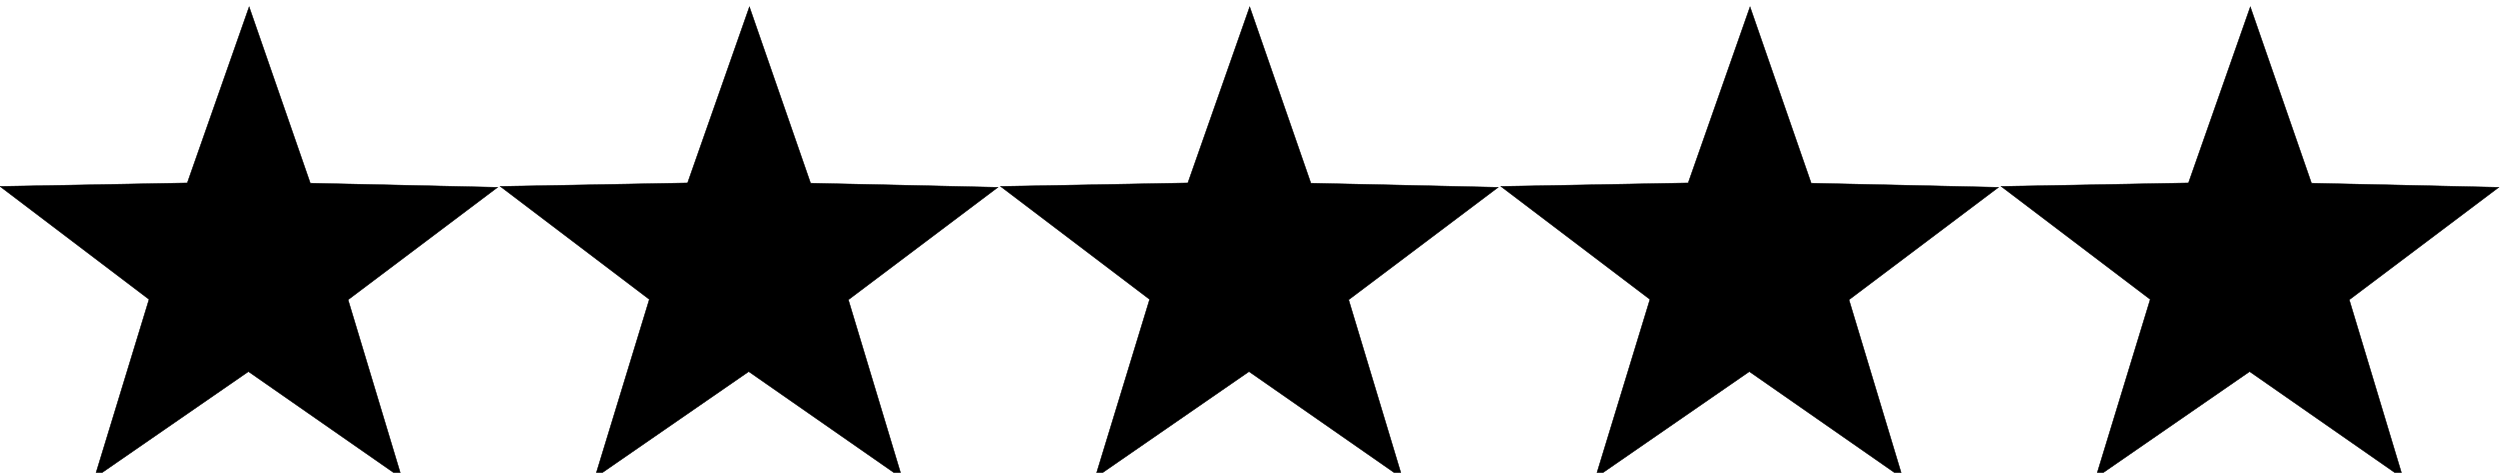 <?xml version="1.0" encoding="UTF-8" standalone="no"?>
<!-- Created with Inkscape (http://www.inkscape.org/) -->

<svg
   xmlns:dc="http://purl.org/dc/elements/1.1/"
   xmlns:cc="http://creativecommons.org/ns#"
   xmlns:rdf="http://www.w3.org/1999/02/22-rdf-syntax-ns#"
   xmlns:svg="http://www.w3.org/2000/svg"
   xmlns="http://www.w3.org/2000/svg"
   xmlns:sodipodi="http://sodipodi.sourceforge.net/DTD/sodipodi-0.dtd"
   xmlns:inkscape="http://www.inkscape.org/namespaces/inkscape"
   width="52.885mm"
   height="10.001mm"
   viewBox="0 0 52.885 10.001"
   version="1.1"
   id="svg8"
   inkscape:version="0.92.1 r15371"
   sodipodi:docname="stars.svg">
  <defs
     id="defs2" />
  <sodipodi:namedview
     id="base"
     pagecolor="#ffffff"
     bordercolor="#666666"
     borderopacity="1.0"
     inkscape:pageopacity="0.0"
     inkscape:pageshadow="2"
     inkscape:zoom="5.6568543"
     inkscape:cx="84.7894"
     inkscape:cy="12.45418"
     inkscape:document-units="mm"
     inkscape:current-layer="layer1"
     showgrid="true"
     fit-margin-top="0"
     fit-margin-left="0"
     fit-margin-right="0"
     fit-margin-bottom="0"
     inkscape:window-width="1920"
     inkscape:window-height="1046"
     inkscape:window-x="-11"
     inkscape:window-y="-11"
     inkscape:window-maximized="1">
    <inkscape:grid
       type="xygrid"
       id="grid4509"
       originx="5.034"
       originy="-2.206" />
  </sodipodi:namedview>
  <g
     inkscape:label="Layer 1"
     inkscape:groupmode="layer"
     id="layer1"
     transform="translate(5.034,-284.794)">
    <path
       sodipodi:type="star"
       style="fill:#000000;stroke:#000000;stroke-width:0.01;stroke-miterlimit:4;stroke-dasharray:none;stroke-dashoffset:0"
       id="path4505"
       sodipodi:sides="5"
       sodipodi:cx="5.1884203"
       sodipodi:cy="292.49054"
       sodipodi:r1="5.4628062"
       sodipodi:r2="2.1851225"
       sodipodi:arg1="-0.30434419"
       sodipodi:arg2="0.32397434"
       inkscape:flatsided="false"
       inkscape:rounded="0"
       inkscape:randomized="0"
       d="m 10.4,290.854 -3.14,2.333 1.096,3.755 -3.189,-2.266 -3.233,2.203 1.169,-3.733 -3.094,-2.394 3.912,-0.041 1.321,-3.682 1.248,3.707 z"
       inkscape:transform-center-x="-0.0031811846"
       inkscape:transform-center-y="-0.52321891"
       transform="matrix(1.013,-0.008,0.008,1.009,-7.37,-4.632)" />
    <path
       transform="matrix(1.013,-0.008,0.008,1.009,3.213,-4.632)"
       inkscape:transform-center-y="-0.52321891"
       inkscape:transform-center-x="-0.0031811846"
       d="m 10.4,290.854 -3.14,2.333 1.096,3.755 -3.189,-2.266 -3.233,2.203 1.169,-3.733 -3.094,-2.394 3.912,-0.041 1.321,-3.682 1.248,3.707 z"
       inkscape:randomized="0"
       inkscape:rounded="0"
       inkscape:flatsided="false"
       sodipodi:arg2="0.32397434"
       sodipodi:arg1="-0.30434419"
       sodipodi:r2="2.1851225"
       sodipodi:r1="5.4628062"
       sodipodi:cy="292.49054"
       sodipodi:cx="5.1884203"
       sodipodi:sides="5"
       id="path4526"
       style="fill:#000000;stroke:#000000;stroke-width:0.01;stroke-miterlimit:4;stroke-dasharray:none;stroke-dashoffset:0"
       sodipodi:type="star" />
    <path
       sodipodi:type="star"
       style="fill:#000000;stroke:#000000;stroke-width:0.01;stroke-miterlimit:4;stroke-dasharray:none;stroke-dashoffset:0"
       id="path4528"
       sodipodi:sides="5"
       sodipodi:cx="5.1884203"
       sodipodi:cy="292.49054"
       sodipodi:r1="5.4628062"
       sodipodi:r2="2.1851225"
       sodipodi:arg1="-0.30434419"
       sodipodi:arg2="0.32397434"
       inkscape:flatsided="false"
       inkscape:rounded="0"
       inkscape:randomized="0"
       d="m 10.4,290.854 -3.14,2.333 1.096,3.755 -3.189,-2.266 -3.233,2.203 1.169,-3.733 -3.094,-2.394 3.912,-0.041 1.321,-3.682 1.248,3.707 z"
       inkscape:transform-center-x="-0.0031811846"
       inkscape:transform-center-y="-0.52321891"
       transform="matrix(1.013,-0.008,0.008,1.009,13.796,-4.632)" />
    <path
       transform="matrix(1.013,-0.008,0.008,1.009,24.38,-4.632)"
       inkscape:transform-center-y="-0.52321891"
       inkscape:transform-center-x="-0.0031811846"
       d="m 10.4,290.854 -3.14,2.333 1.096,3.755 -3.189,-2.266 -3.233,2.203 1.169,-3.733 -3.094,-2.394 3.912,-0.041 1.321,-3.682 1.248,3.707 z"
       inkscape:randomized="0"
       inkscape:rounded="0"
       inkscape:flatsided="false"
       sodipodi:arg2="0.32397434"
       sodipodi:arg1="-0.30434419"
       sodipodi:r2="2.1851225"
       sodipodi:r1="5.4628062"
       sodipodi:cy="292.49054"
       sodipodi:cx="5.1884203"
       sodipodi:sides="5"
       id="path4530"
       style="fill:#000000;stroke:#000000;stroke-width:0.01;stroke-miterlimit:4;stroke-dasharray:none;stroke-dashoffset:0"
       sodipodi:type="star" />
    <path
       sodipodi:type="star"
       style="fill:#000000;stroke:#000000;stroke-width:0.01;stroke-miterlimit:4;stroke-dasharray:none;stroke-dashoffset:0"
       id="path4532"
       sodipodi:sides="5"
       sodipodi:cx="5.1884203"
       sodipodi:cy="292.49054"
       sodipodi:r1="5.4628062"
       sodipodi:r2="2.1851225"
       sodipodi:arg1="-0.30434419"
       sodipodi:arg2="0.32397434"
       inkscape:flatsided="false"
       inkscape:rounded="0"
       inkscape:randomized="0"
       d="m 10.4,290.854 -3.14,2.333 1.096,3.755 -3.189,-2.266 -3.233,2.203 1.169,-3.733 -3.094,-2.394 3.912,-0.041 1.321,-3.682 1.248,3.707 z"
       inkscape:transform-center-x="-0.0031811846"
       inkscape:transform-center-y="-0.52321891"
       transform="matrix(1.013,-0.008,0.008,1.009,34.963,-4.632)" />
  </g>
</svg>
